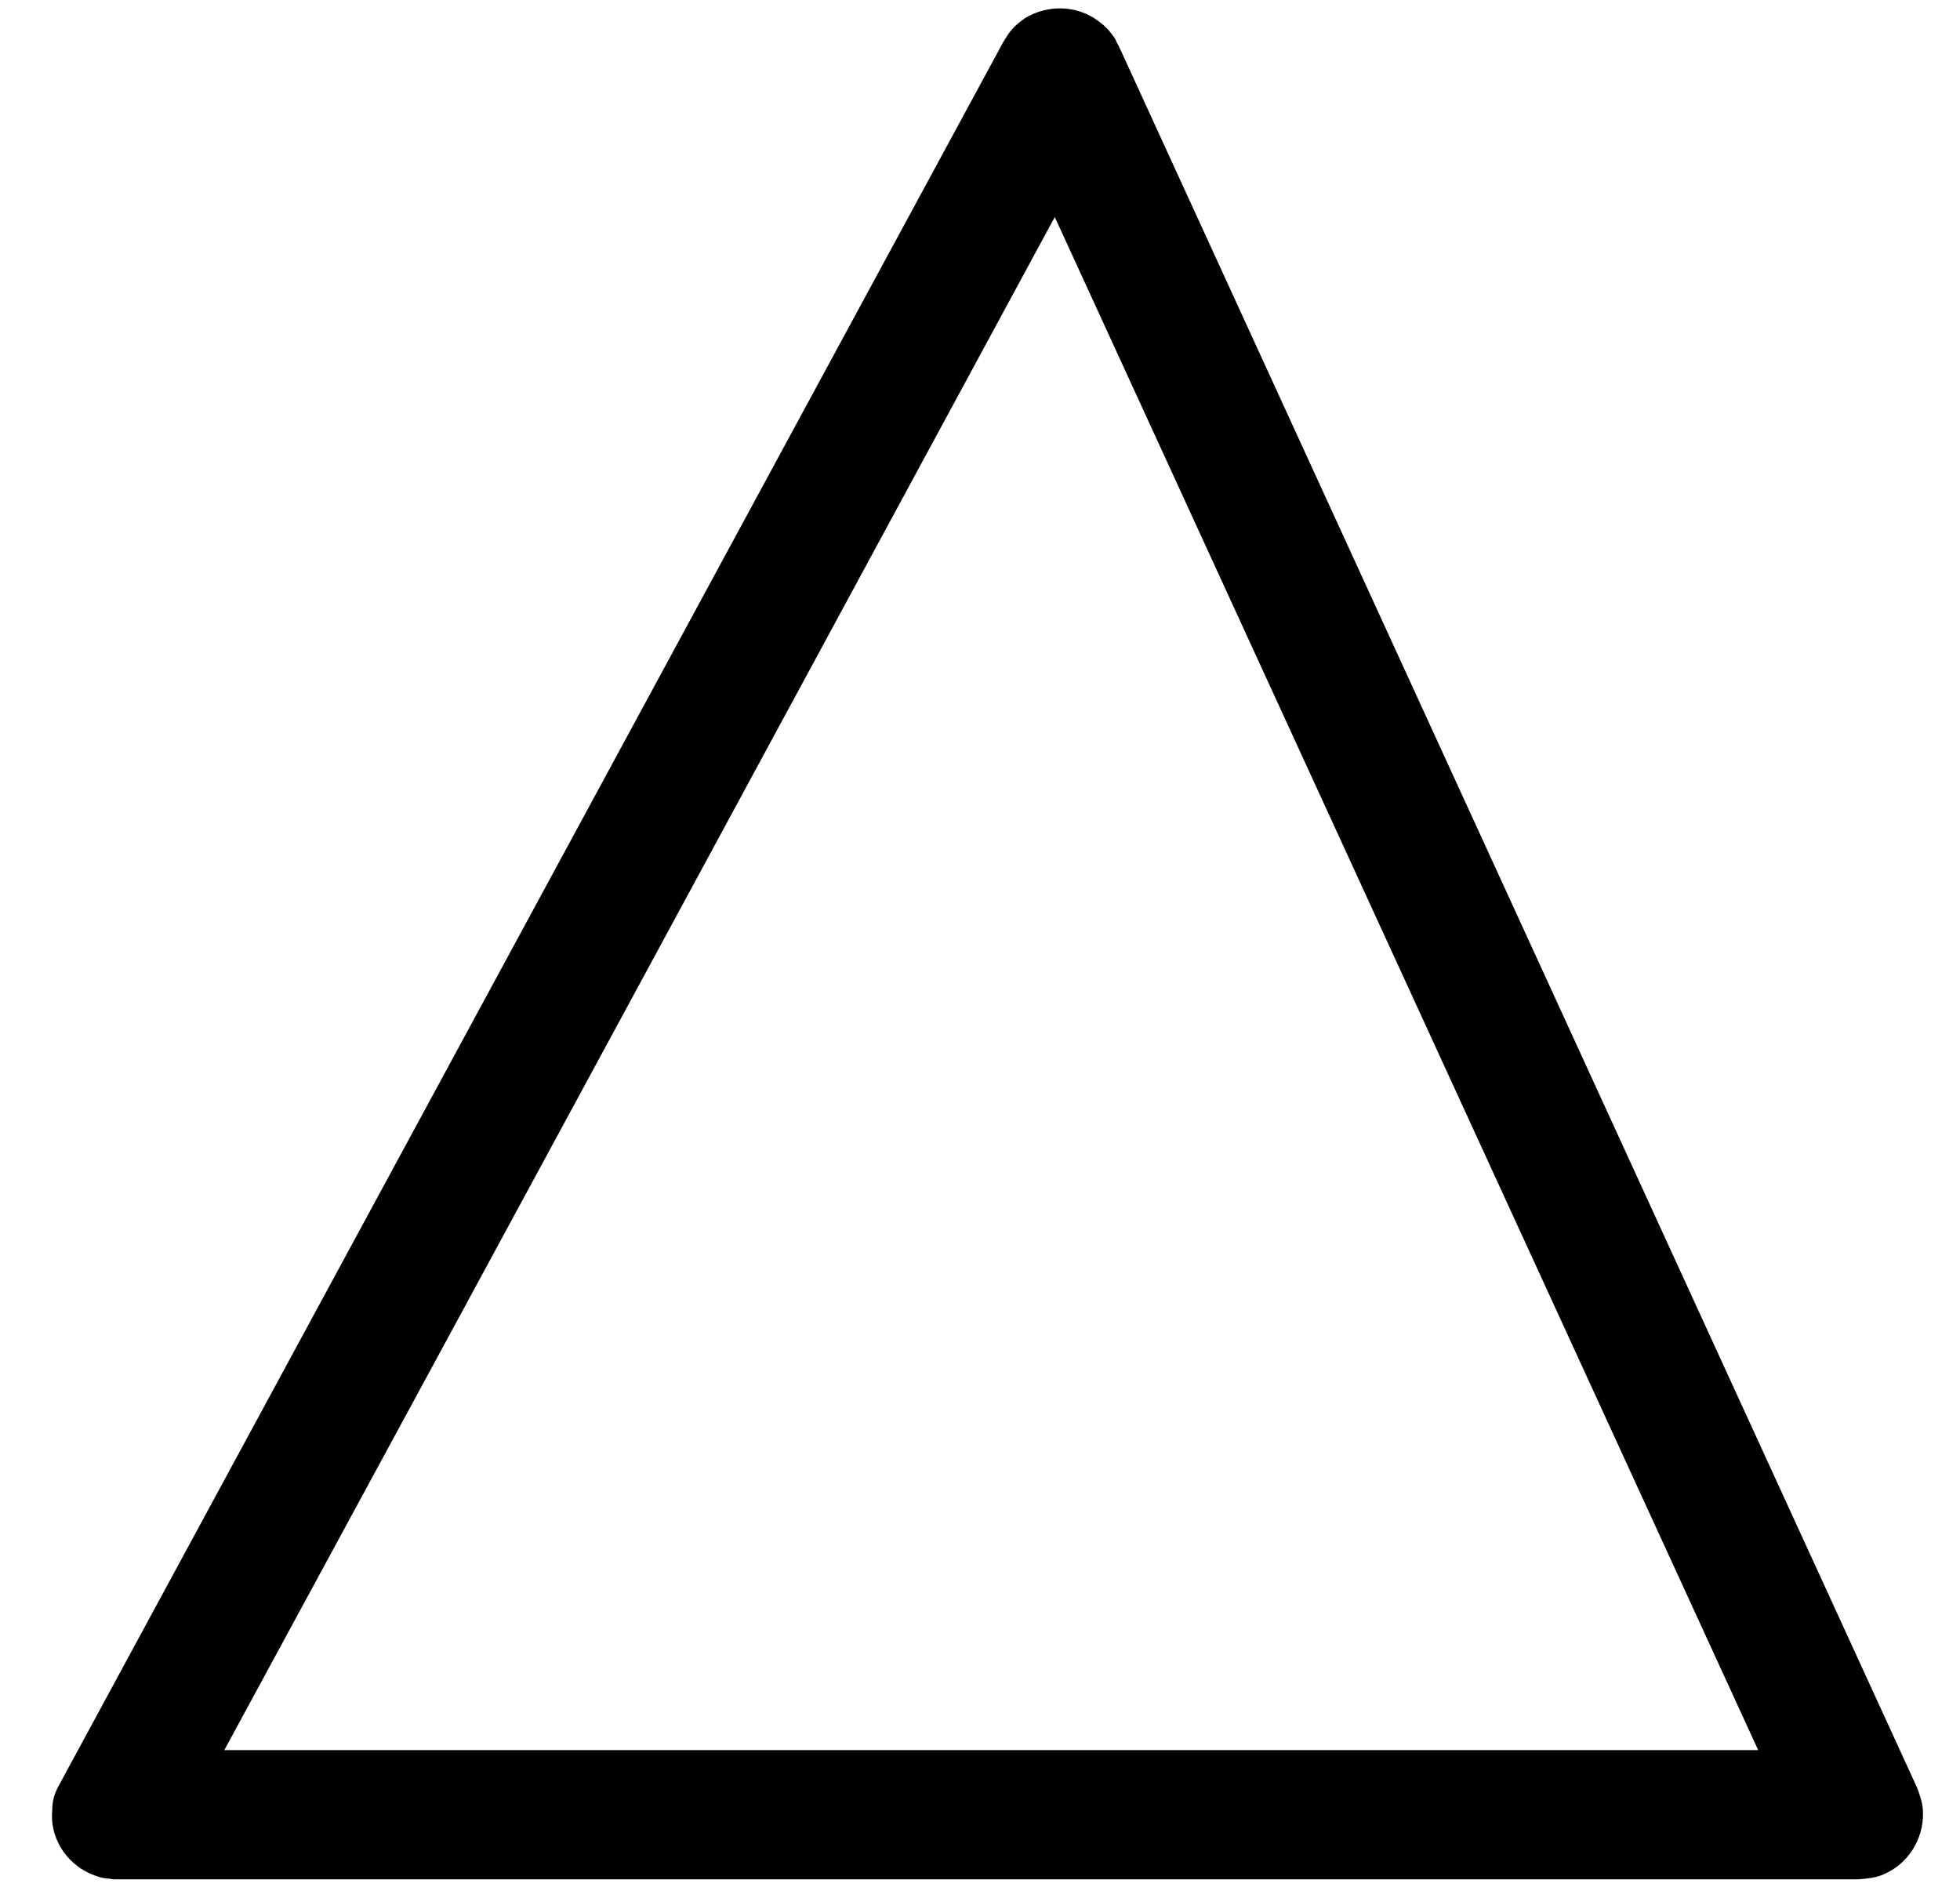 <?xml version="1.0" standalone="no"?>
<!DOCTYPE svg PUBLIC "-//W3C//DTD SVG 1.1//EN" "http://www.w3.org/Graphics/SVG/1.1/DTD/svg11.dtd">
<svg width="100%" height="100%" viewBox="0 0 27 26" version="1.1" xmlns="http://www.w3.org/2000/svg" xmlns:xlink="http://www.w3.org/1999/xlink" xml:space="preserve" style="fill-rule:evenodd;clip-rule:evenodd;stroke-linejoin:round;stroke-miterlimit:1.414;">
    <g transform="matrix(1,0,0,1,-2548,-1620)">
        <g transform="matrix(0.5,0,0,0.5,0,0)">
            <g transform="matrix(2,0,0,2,0,0)">
                <path d="M2549.6,1645.89C2549.57,1645.89 2549.54,1645.89 2549.51,1645.88C2549.42,1645.88 2549.33,1645.85 2549.24,1645.81C2548.9,1645.66 2548.68,1645.3 2548.72,1644.93C2548.72,1644.84 2548.74,1644.74 2548.78,1644.66C2548.79,1644.63 2548.81,1644.6 2548.82,1644.58L2561.82,1620.58C2561.84,1620.55 2561.85,1620.53 2561.87,1620.5C2561.93,1620.4 2562.02,1620.32 2562.12,1620.25C2562.43,1620.06 2562.84,1620.07 2563.13,1620.29C2563.23,1620.36 2563.31,1620.45 2563.37,1620.55C2563.38,1620.58 2563.39,1620.6 2563.41,1620.63L2574.41,1644.63C2574.45,1644.74 2574.49,1644.85 2574.49,1644.97C2574.5,1645.34 2574.28,1645.68 2573.95,1645.82C2573.84,1645.87 2573.72,1645.88 2573.6,1645.89C2565.6,1645.89 2557.6,1645.89 2549.6,1645.89ZM2551.09,1644.11L2572.22,1644.11L2562.53,1622.99C2558.72,1630.03 2554.91,1637.07 2551.09,1644.11Z" style="fill:black;fill-rule:nonzero;"/>
            </g>
        </g>
    </g>
</svg>
